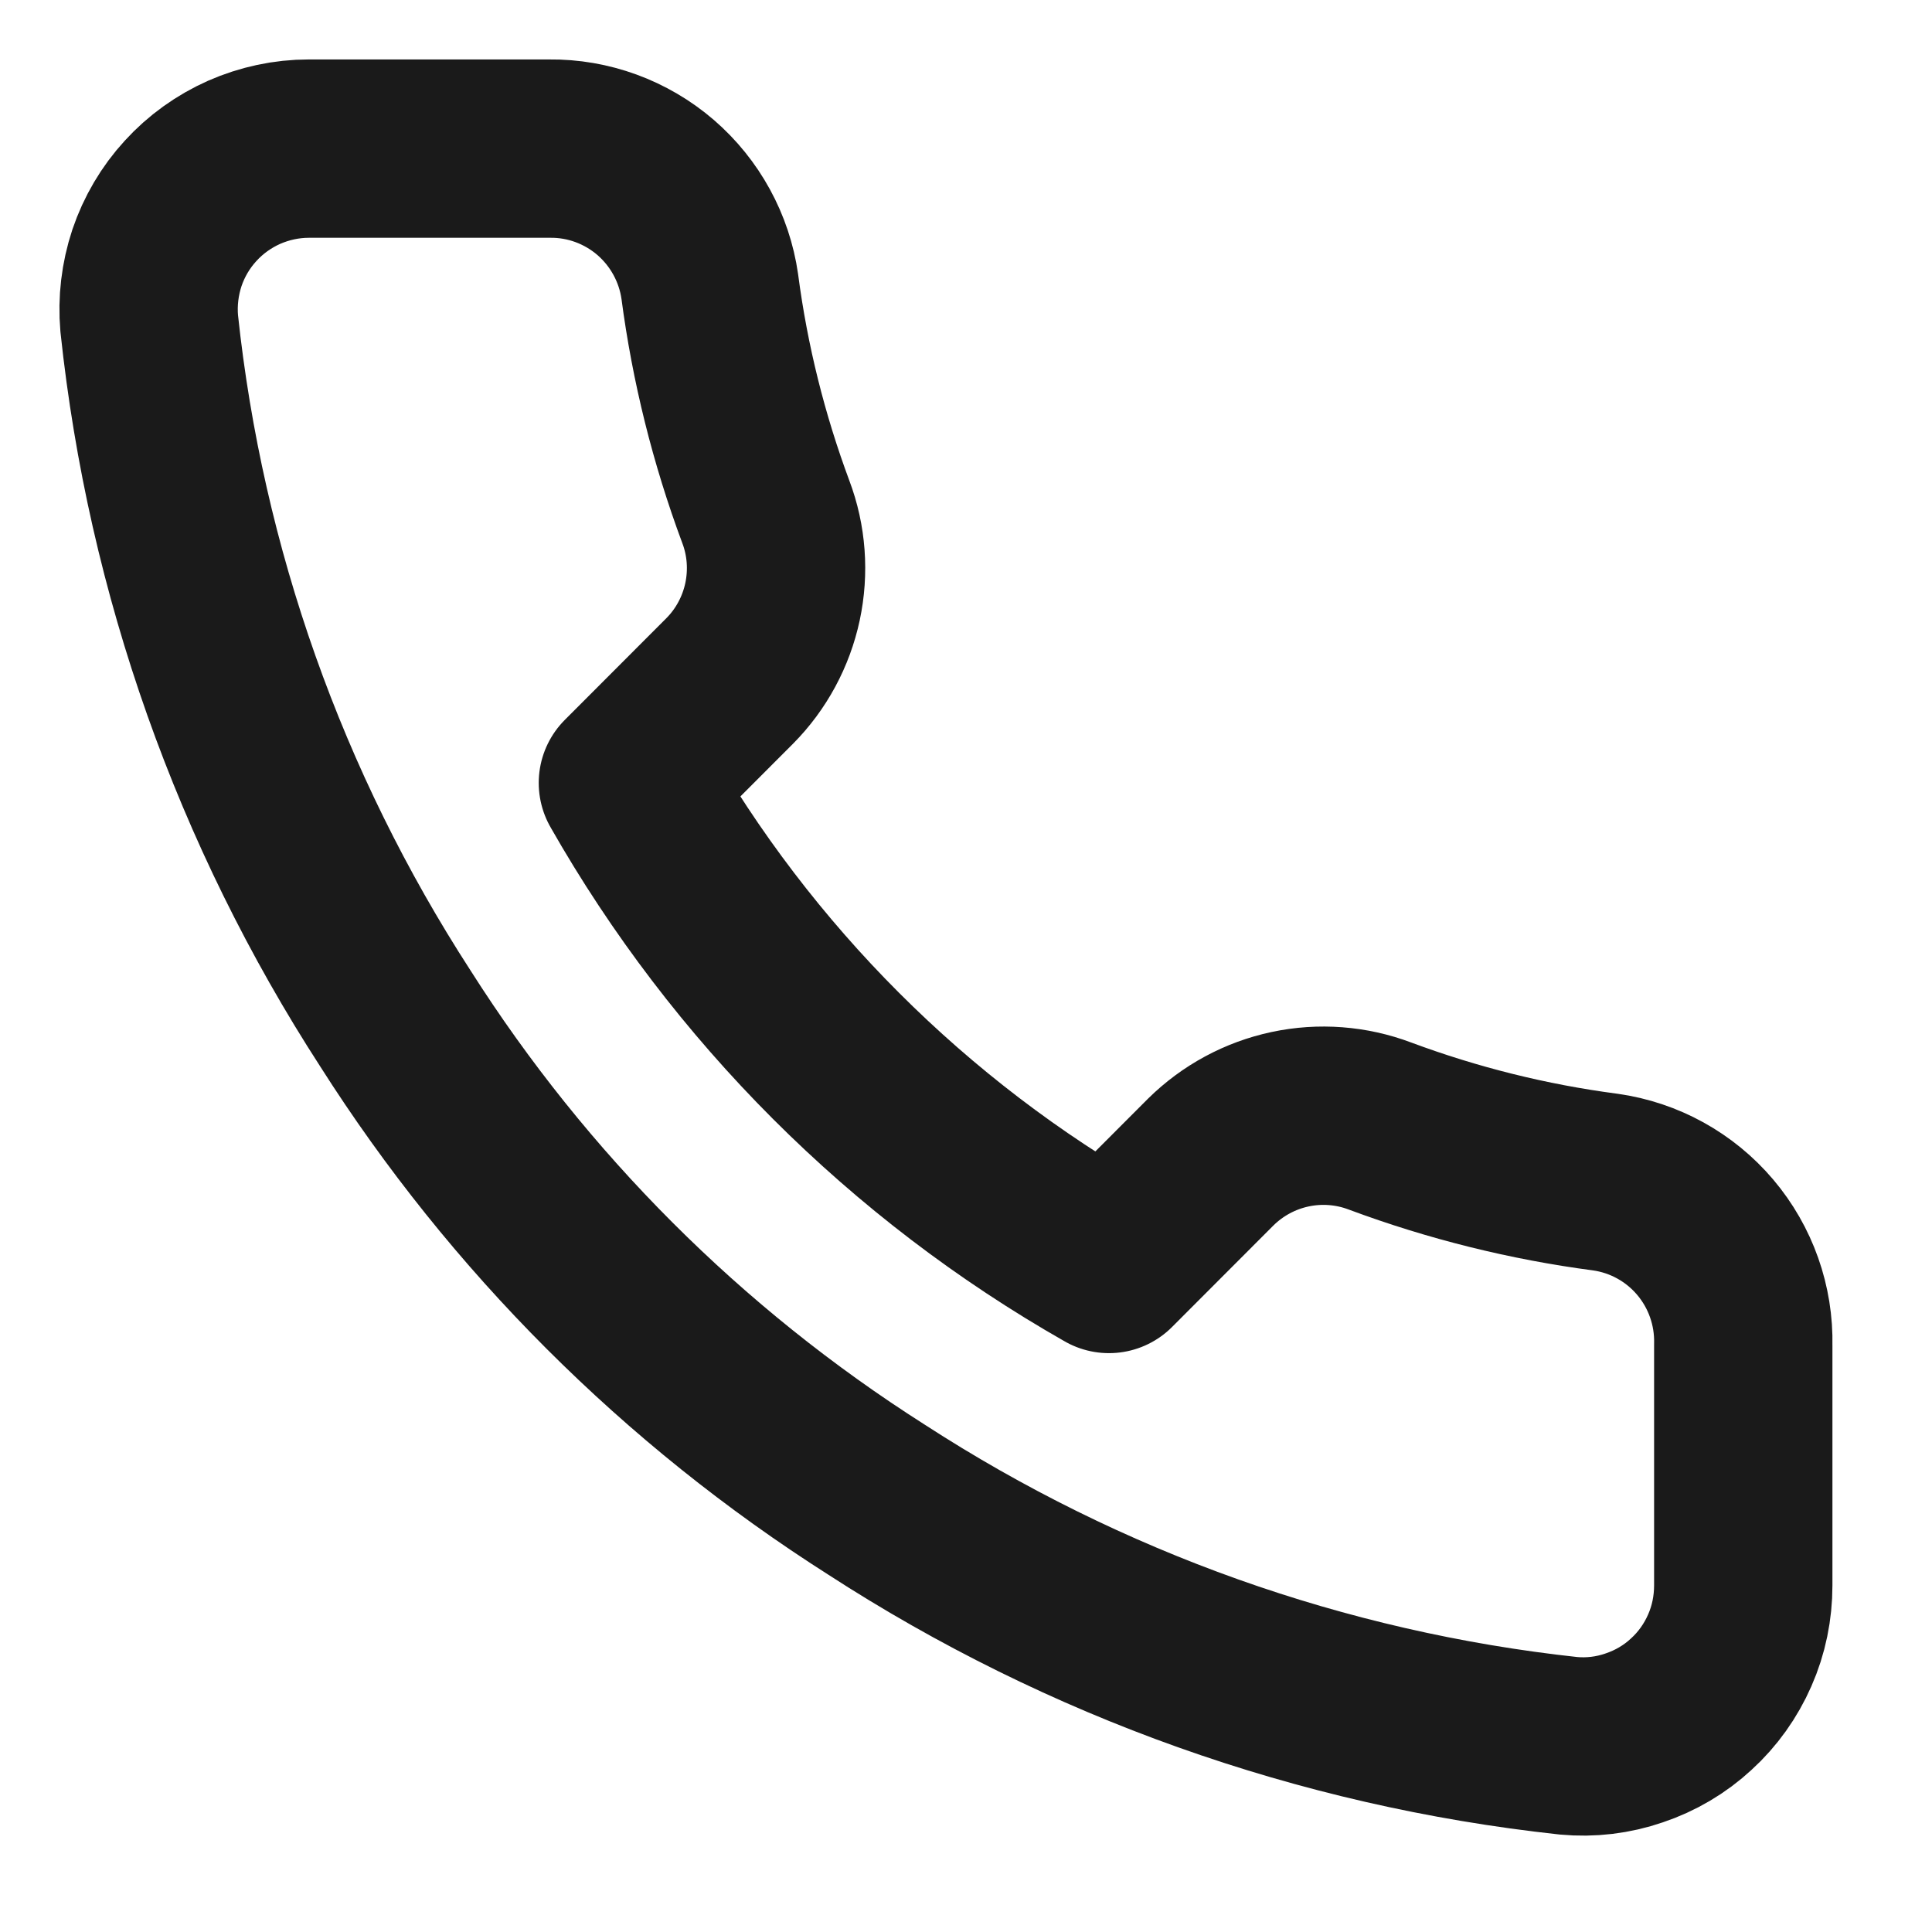 <svg width="13" height="13" viewBox="0 0 13 13" fill="none" xmlns="http://www.w3.org/2000/svg">
<path d="M11.73 9.049V10.668C11.73 10.818 11.7 10.967 11.639 11.105C11.579 11.242 11.491 11.366 11.38 11.467C11.27 11.569 11.139 11.646 10.996 11.694C10.854 11.743 10.703 11.761 10.554 11.747C8.893 11.567 7.299 10.999 5.898 10.091C4.594 9.262 3.489 8.157 2.661 6.854C1.749 5.446 1.181 3.844 1.004 2.176C0.991 2.027 1.009 1.877 1.056 1.735C1.104 1.593 1.181 1.462 1.282 1.352C1.383 1.241 1.506 1.153 1.643 1.092C1.78 1.032 1.928 1 2.078 1H3.697C3.958 0.997 4.212 1.09 4.411 1.261C4.609 1.432 4.739 1.669 4.776 1.928C4.844 2.446 4.971 2.955 5.153 3.444C5.226 3.637 5.241 3.847 5.198 4.049C5.155 4.25 5.055 4.436 4.91 4.582L4.225 5.268C4.993 6.618 6.112 7.737 7.462 8.505L8.147 7.819C8.294 7.674 8.479 7.574 8.681 7.531C8.883 7.488 9.093 7.504 9.286 7.577C9.775 7.759 10.284 7.886 10.802 7.954C11.064 7.991 11.303 8.123 11.474 8.325C11.645 8.527 11.736 8.785 11.73 9.049Z" stroke="#1A1A1A" stroke-width="1.2" stroke-linecap="round" stroke-linejoin="round"/>
</svg>
